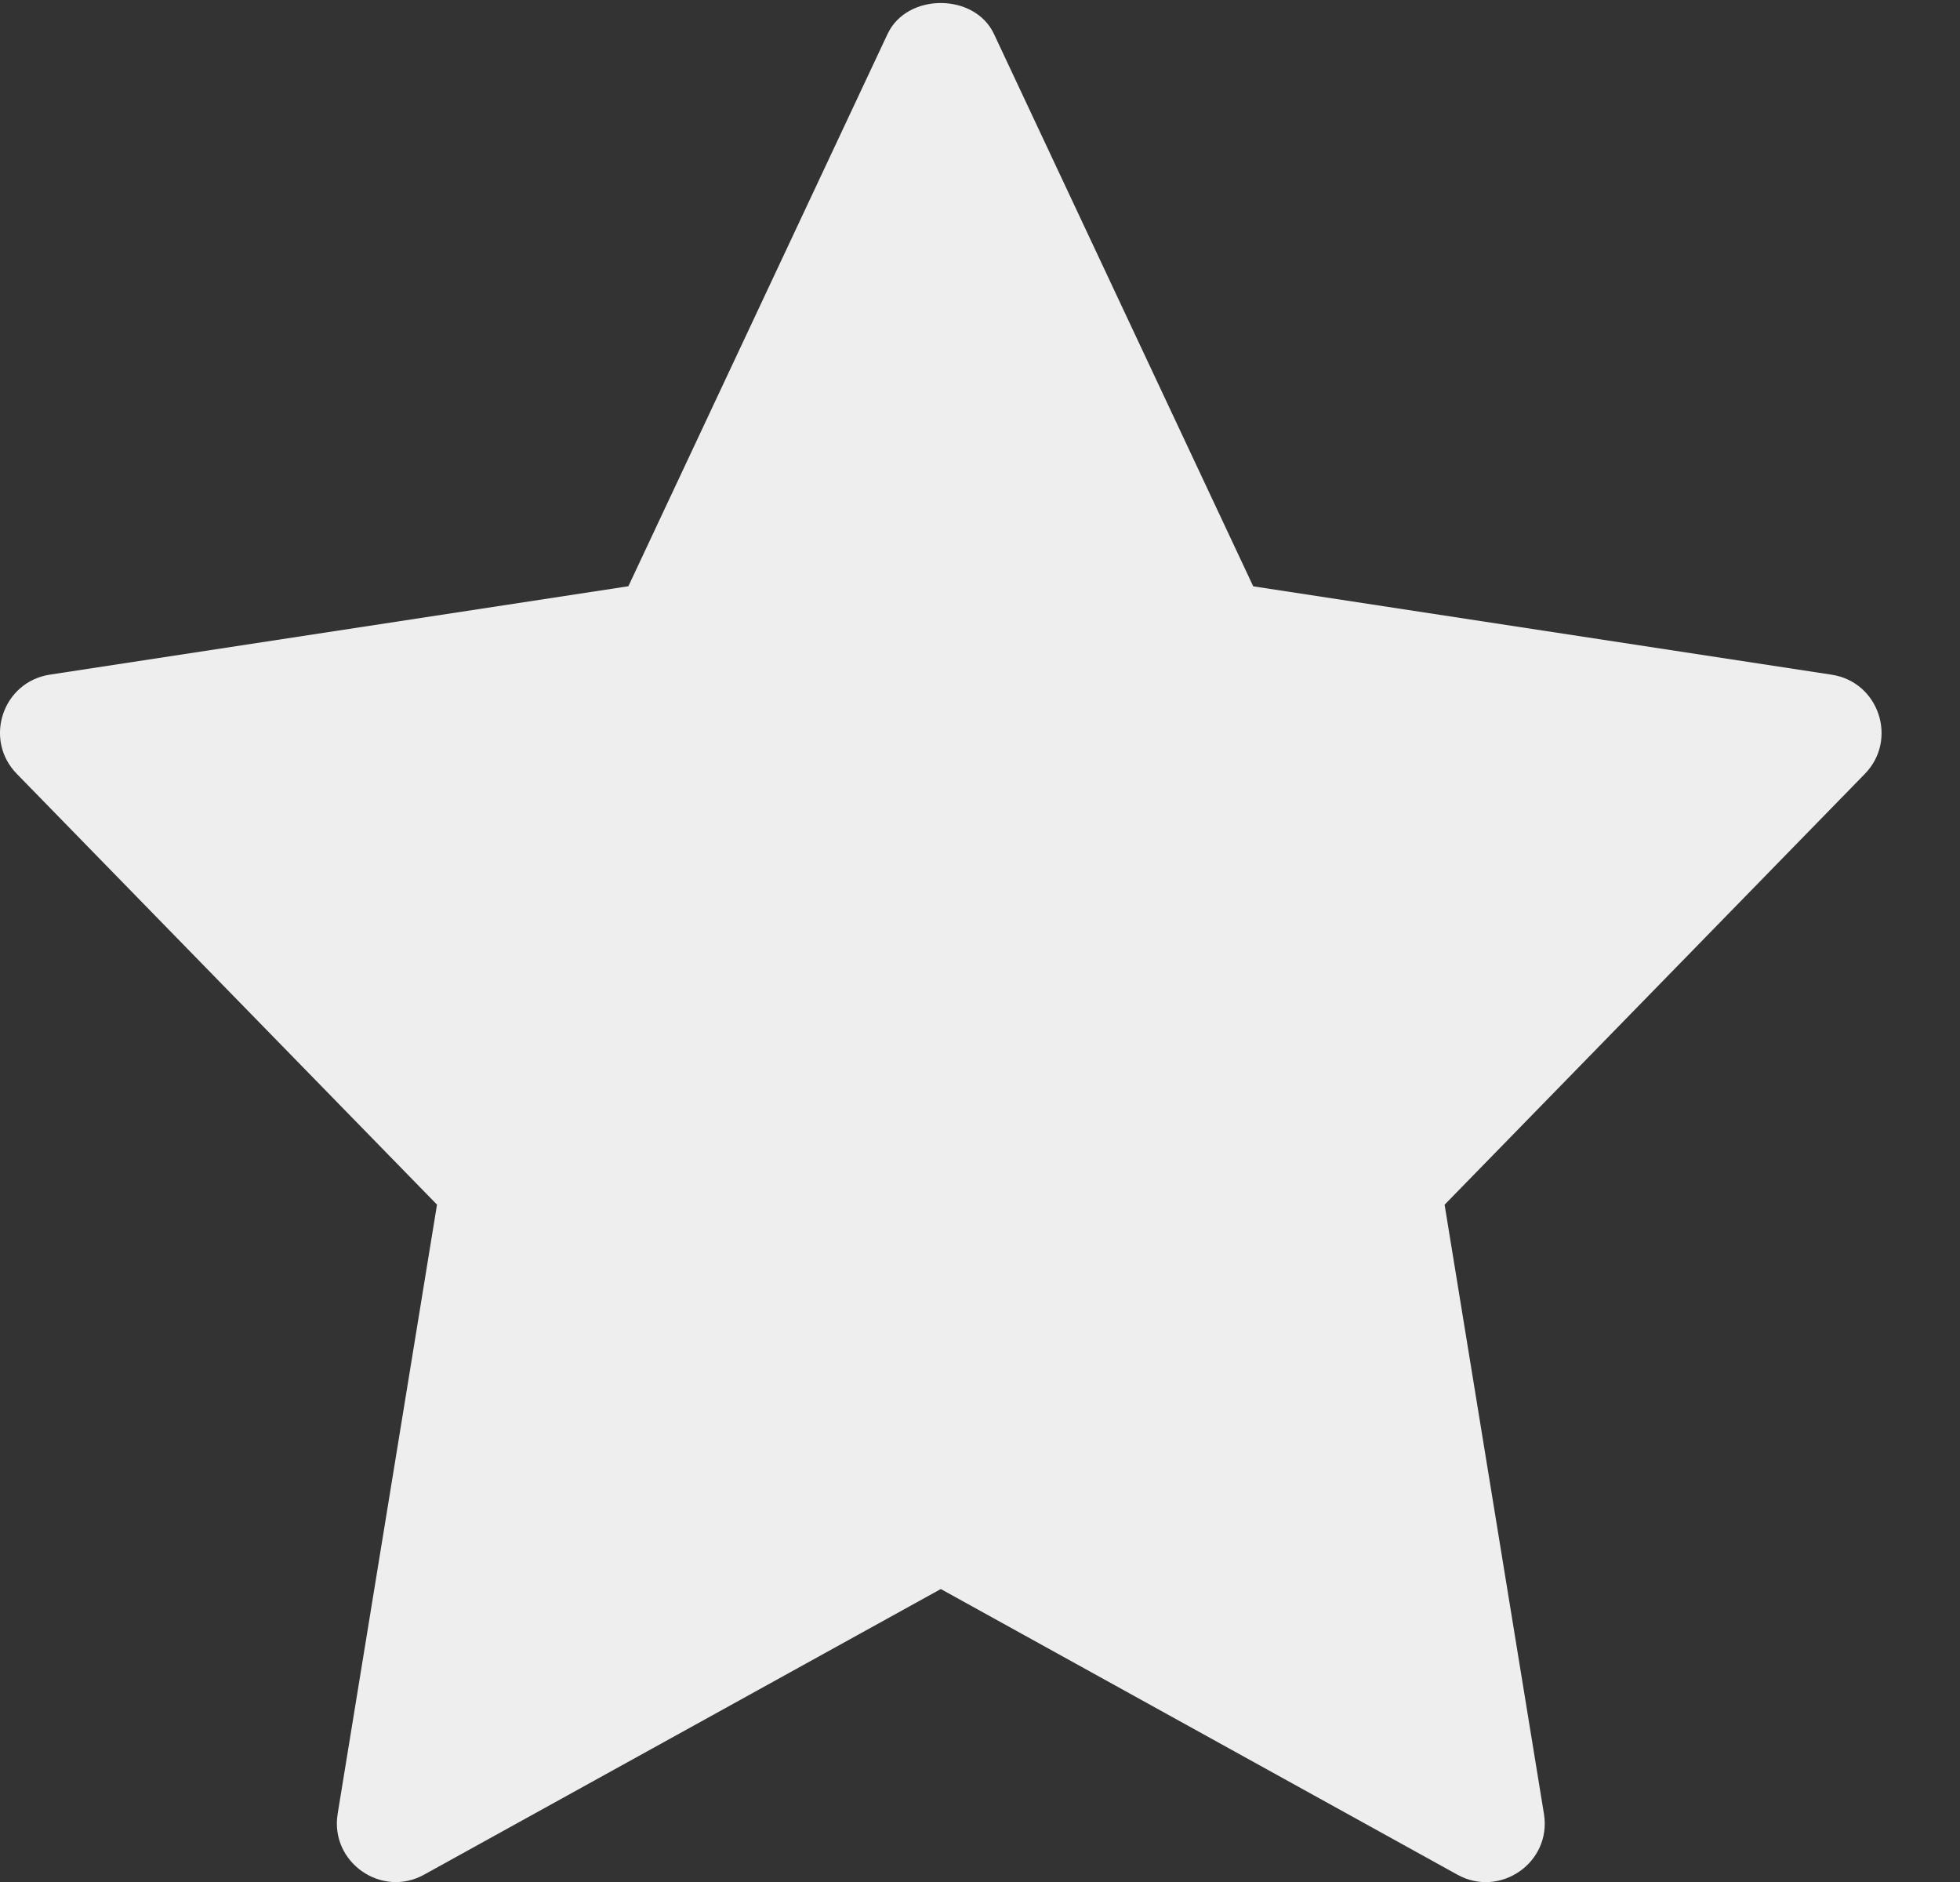 <svg width="25" height="24" xmlns="http://www.w3.org/2000/svg">
    <rect width="100%" height="100%" fill="#333333" stroke="none"/>
    <path d="m5.574 15.362-1.267 7.767c-.101.617.558 1.08 1.103.777l6.59-3.642 6.59 3.643c.54.3 1.205-.154 1.103-.777l-1.267-7.767 5.36-5.494c.425-.435.181-1.173-.423-1.265l-7.378-1.127-3.307-7.044c-.247-.526-1.11-.526-1.357 0l-3.306 7.043-7.378 1.127c-.606.093-.848.83-.423 1.265z" fill="#eeeeee" />
</svg>
